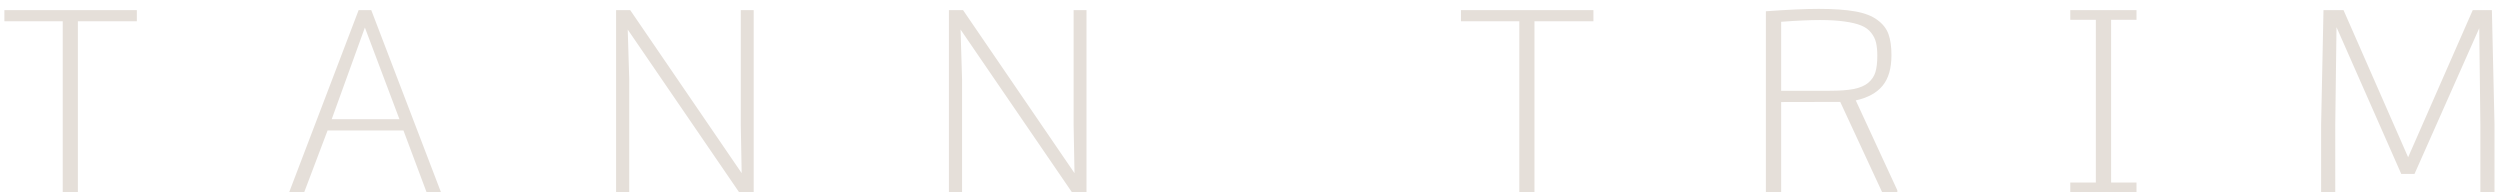 <svg width="195" height="15" viewBox="0 0 195 15" fill="none" xmlns="http://www.w3.org/2000/svg">
<path d="M0.342 0.791V1.66H4.893V15H6.074V1.66H10.674V0.791H0.342ZM27.973 0.791L22.553 15H23.725L25.551 10.176H31.469L33.275 15H34.398L28.959 0.791H27.973ZM25.873 9.297L28.461 2.148L31.156 9.297H25.873ZM57.781 0.791V9.746L57.85 13.506L49.158 0.791H48.055V15H49.08V6.182L48.963 2.305L57.654 15H58.787V0.791H57.781ZM83.742 0.791V9.746L83.811 13.506L75.119 0.791H74.016V15H75.041V6.182L74.924 2.305L83.615 15H84.748V0.791H83.742ZM113.955 0.791V1.66H118.506V15H119.688V1.66H124.287V0.791H113.955ZM147.533 4.307C147.533 3.636 147.455 3.086 147.299 2.656C147.143 2.227 146.853 1.859 146.43 1.553C146.013 1.24 145.437 1.019 144.701 0.889C143.965 0.758 143.018 0.693 141.859 0.693C140.824 0.693 139.451 0.755 137.738 0.879V15H138.93V7.959L143.539 7.949L146.811 15H147.992V14.844L144.75 7.832C145.688 7.624 146.384 7.243 146.84 6.689C147.302 6.13 147.533 5.335 147.533 4.307ZM138.93 1.699C140.154 1.608 141.166 1.562 141.967 1.562C142.722 1.562 143.363 1.602 143.891 1.68C144.418 1.751 144.848 1.855 145.18 1.992C145.512 2.129 145.769 2.318 145.951 2.559C146.14 2.793 146.267 3.05 146.332 3.33C146.397 3.604 146.43 3.942 146.43 4.346C146.43 4.873 146.381 5.299 146.283 5.625C146.186 5.944 146 6.221 145.727 6.455C145.453 6.683 145.076 6.846 144.594 6.943C144.112 7.035 143.487 7.08 142.719 7.08H138.93V1.699ZM161.482 0.791V1.543H163.475V14.238H161.482V15H166.648V14.238H164.666V1.543H166.648V0.791H161.482ZM181.047 15H182.15V9.736L182.248 2.119L187.297 13.565H188.332L193.381 2.197L193.469 9.717V15H194.572V9.736L194.367 0.791H192.873L187.834 12.266L182.795 0.791H181.232L181.047 9.736V15Z" fill="#E5DFD9"/>
</svg>
